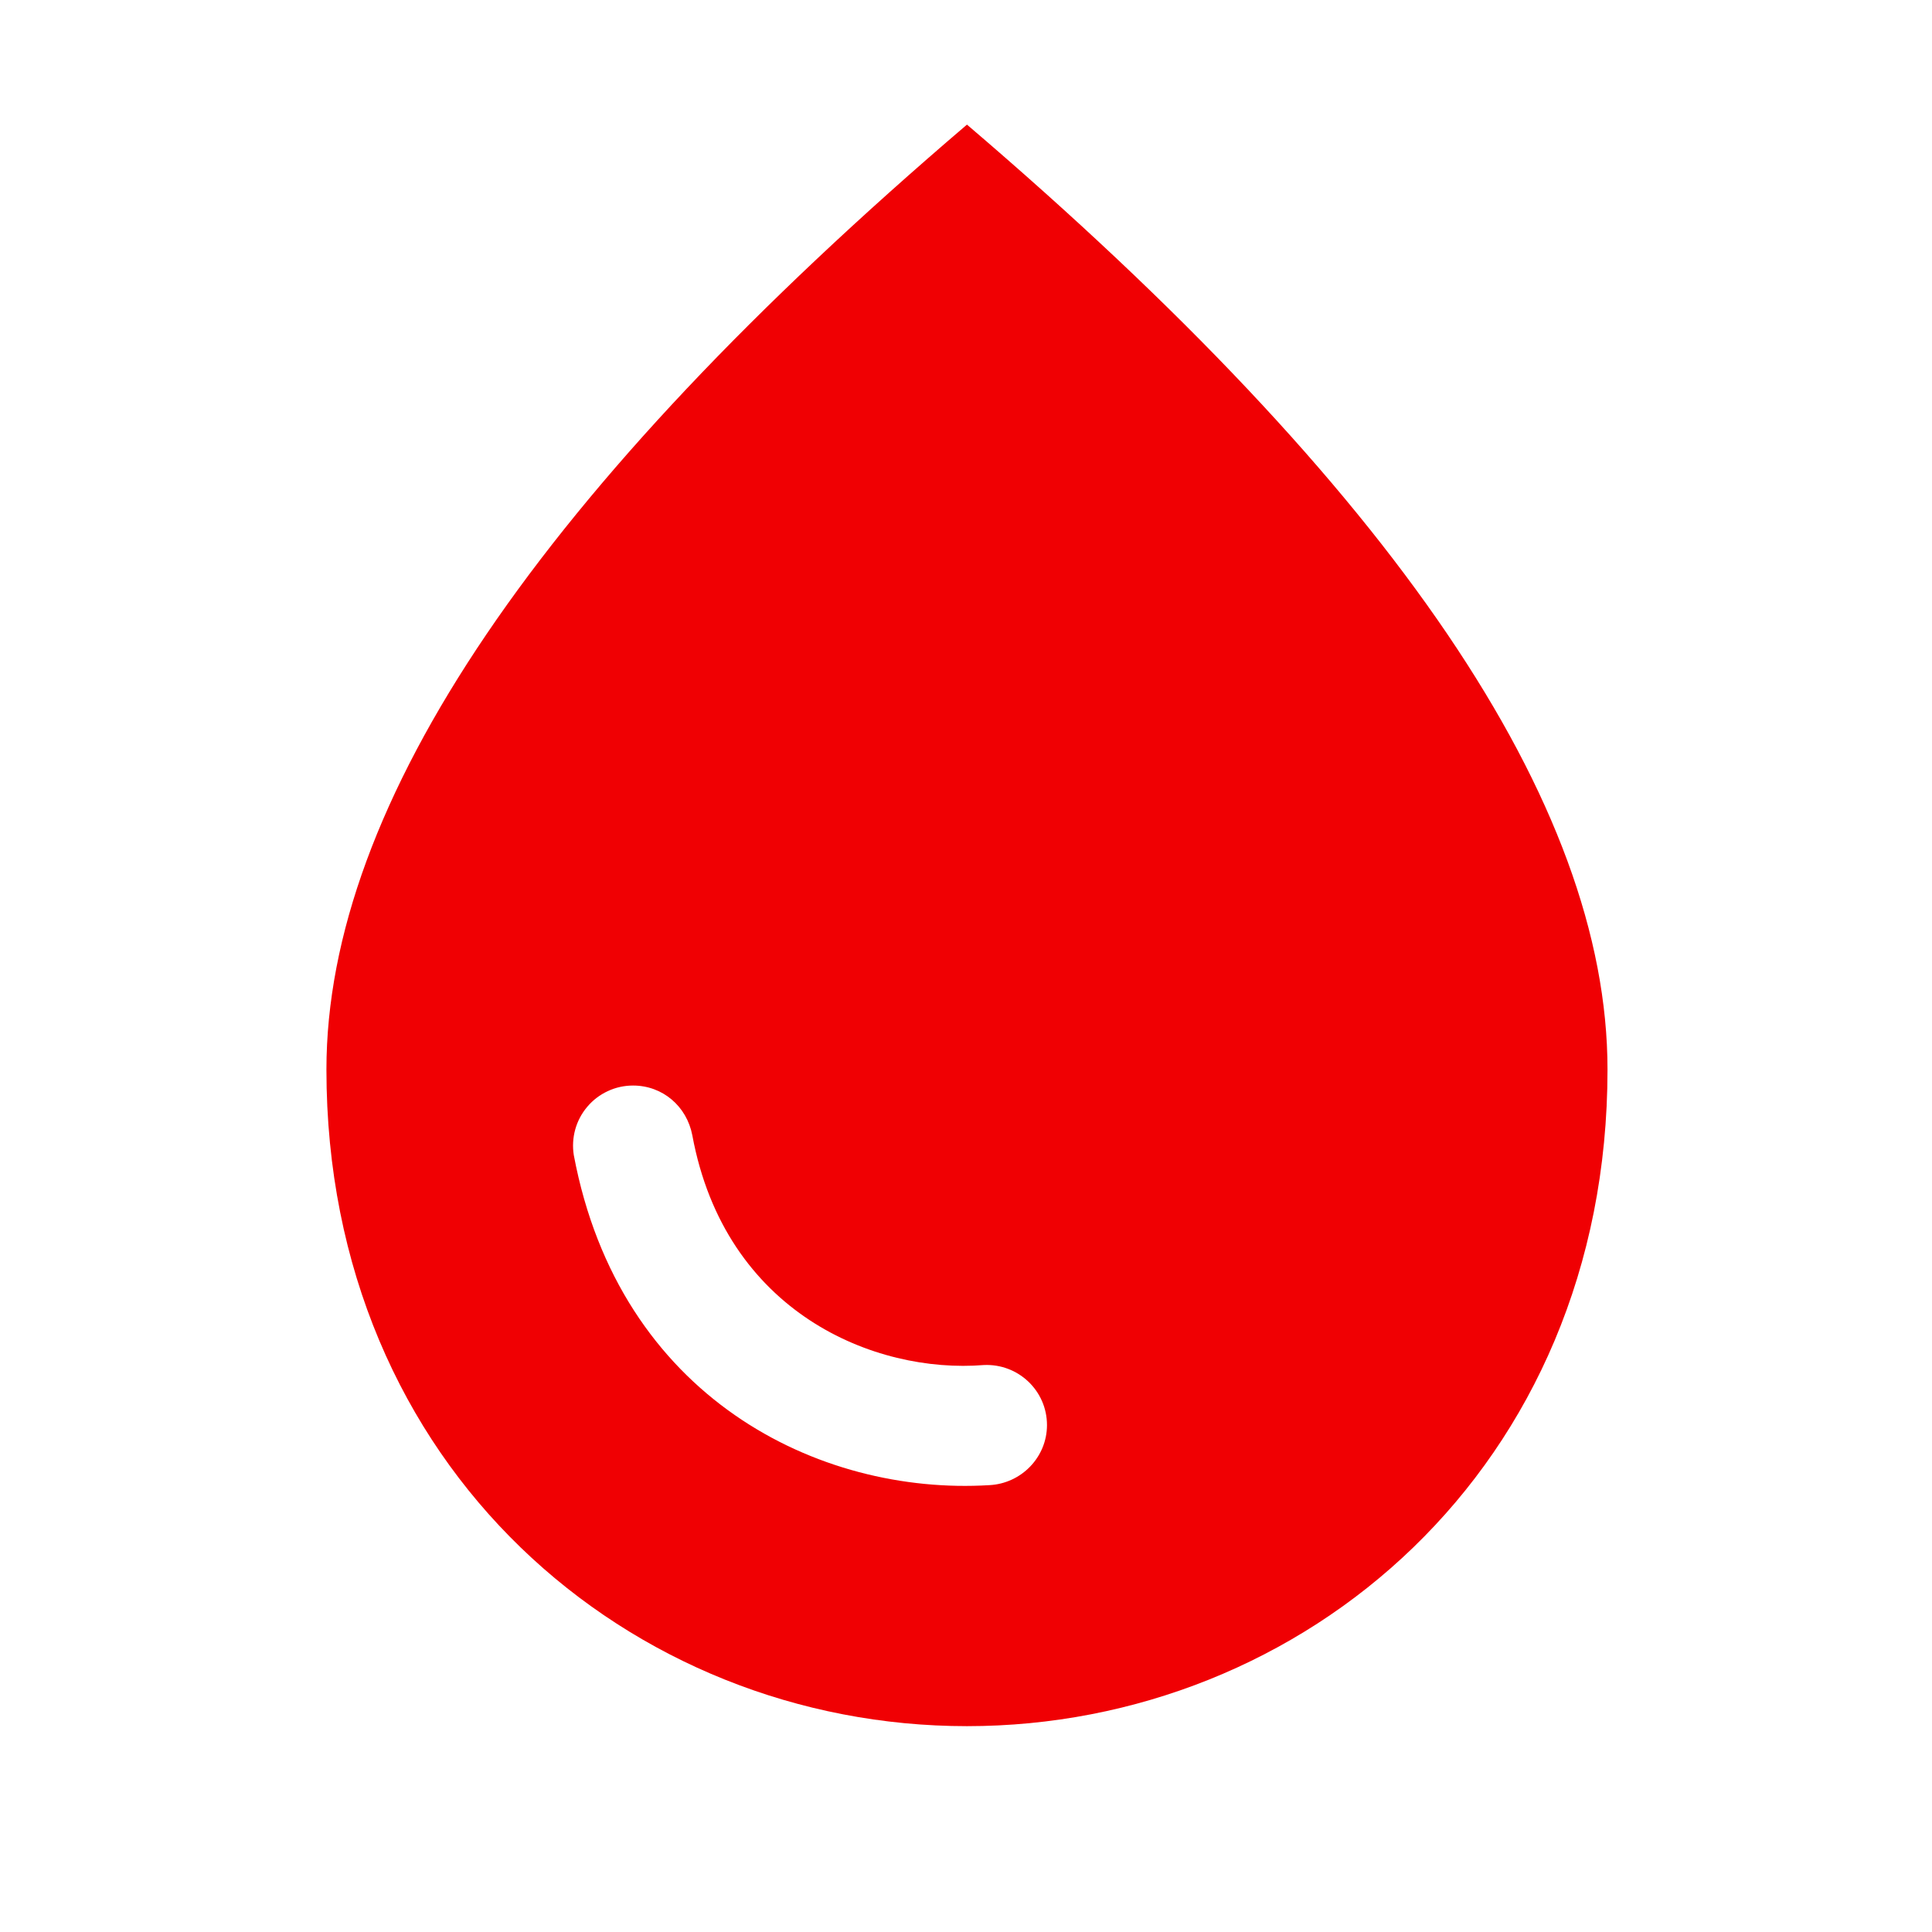 <svg width="24" height="24" viewBox="0 0 24 24" fill="none" xmlns="http://www.w3.org/2000/svg">
<path d="M12.012 1.548C6.71 6.074 4.055 9.983 4.055 13.286C4.055 18.24 7.834 21.443 12.012 21.443C16.189 21.443 19.969 18.24 19.969 13.286C19.969 9.983 17.313 6.074 12.012 1.548ZM7.864 13.485C8.232 13.485 8.531 13.743 8.6 14.102C9.008 16.31 10.868 17.066 12.221 16.957C12.648 16.937 13.006 17.275 13.006 17.703C13.006 18.101 12.688 18.429 12.29 18.449C10.172 18.578 7.695 17.364 7.128 14.35C7.111 14.244 7.117 14.134 7.146 14.03C7.175 13.926 7.226 13.83 7.296 13.748C7.366 13.665 7.453 13.599 7.551 13.554C7.649 13.508 7.756 13.485 7.864 13.485Z" fill="#F00003"/>
</svg>

